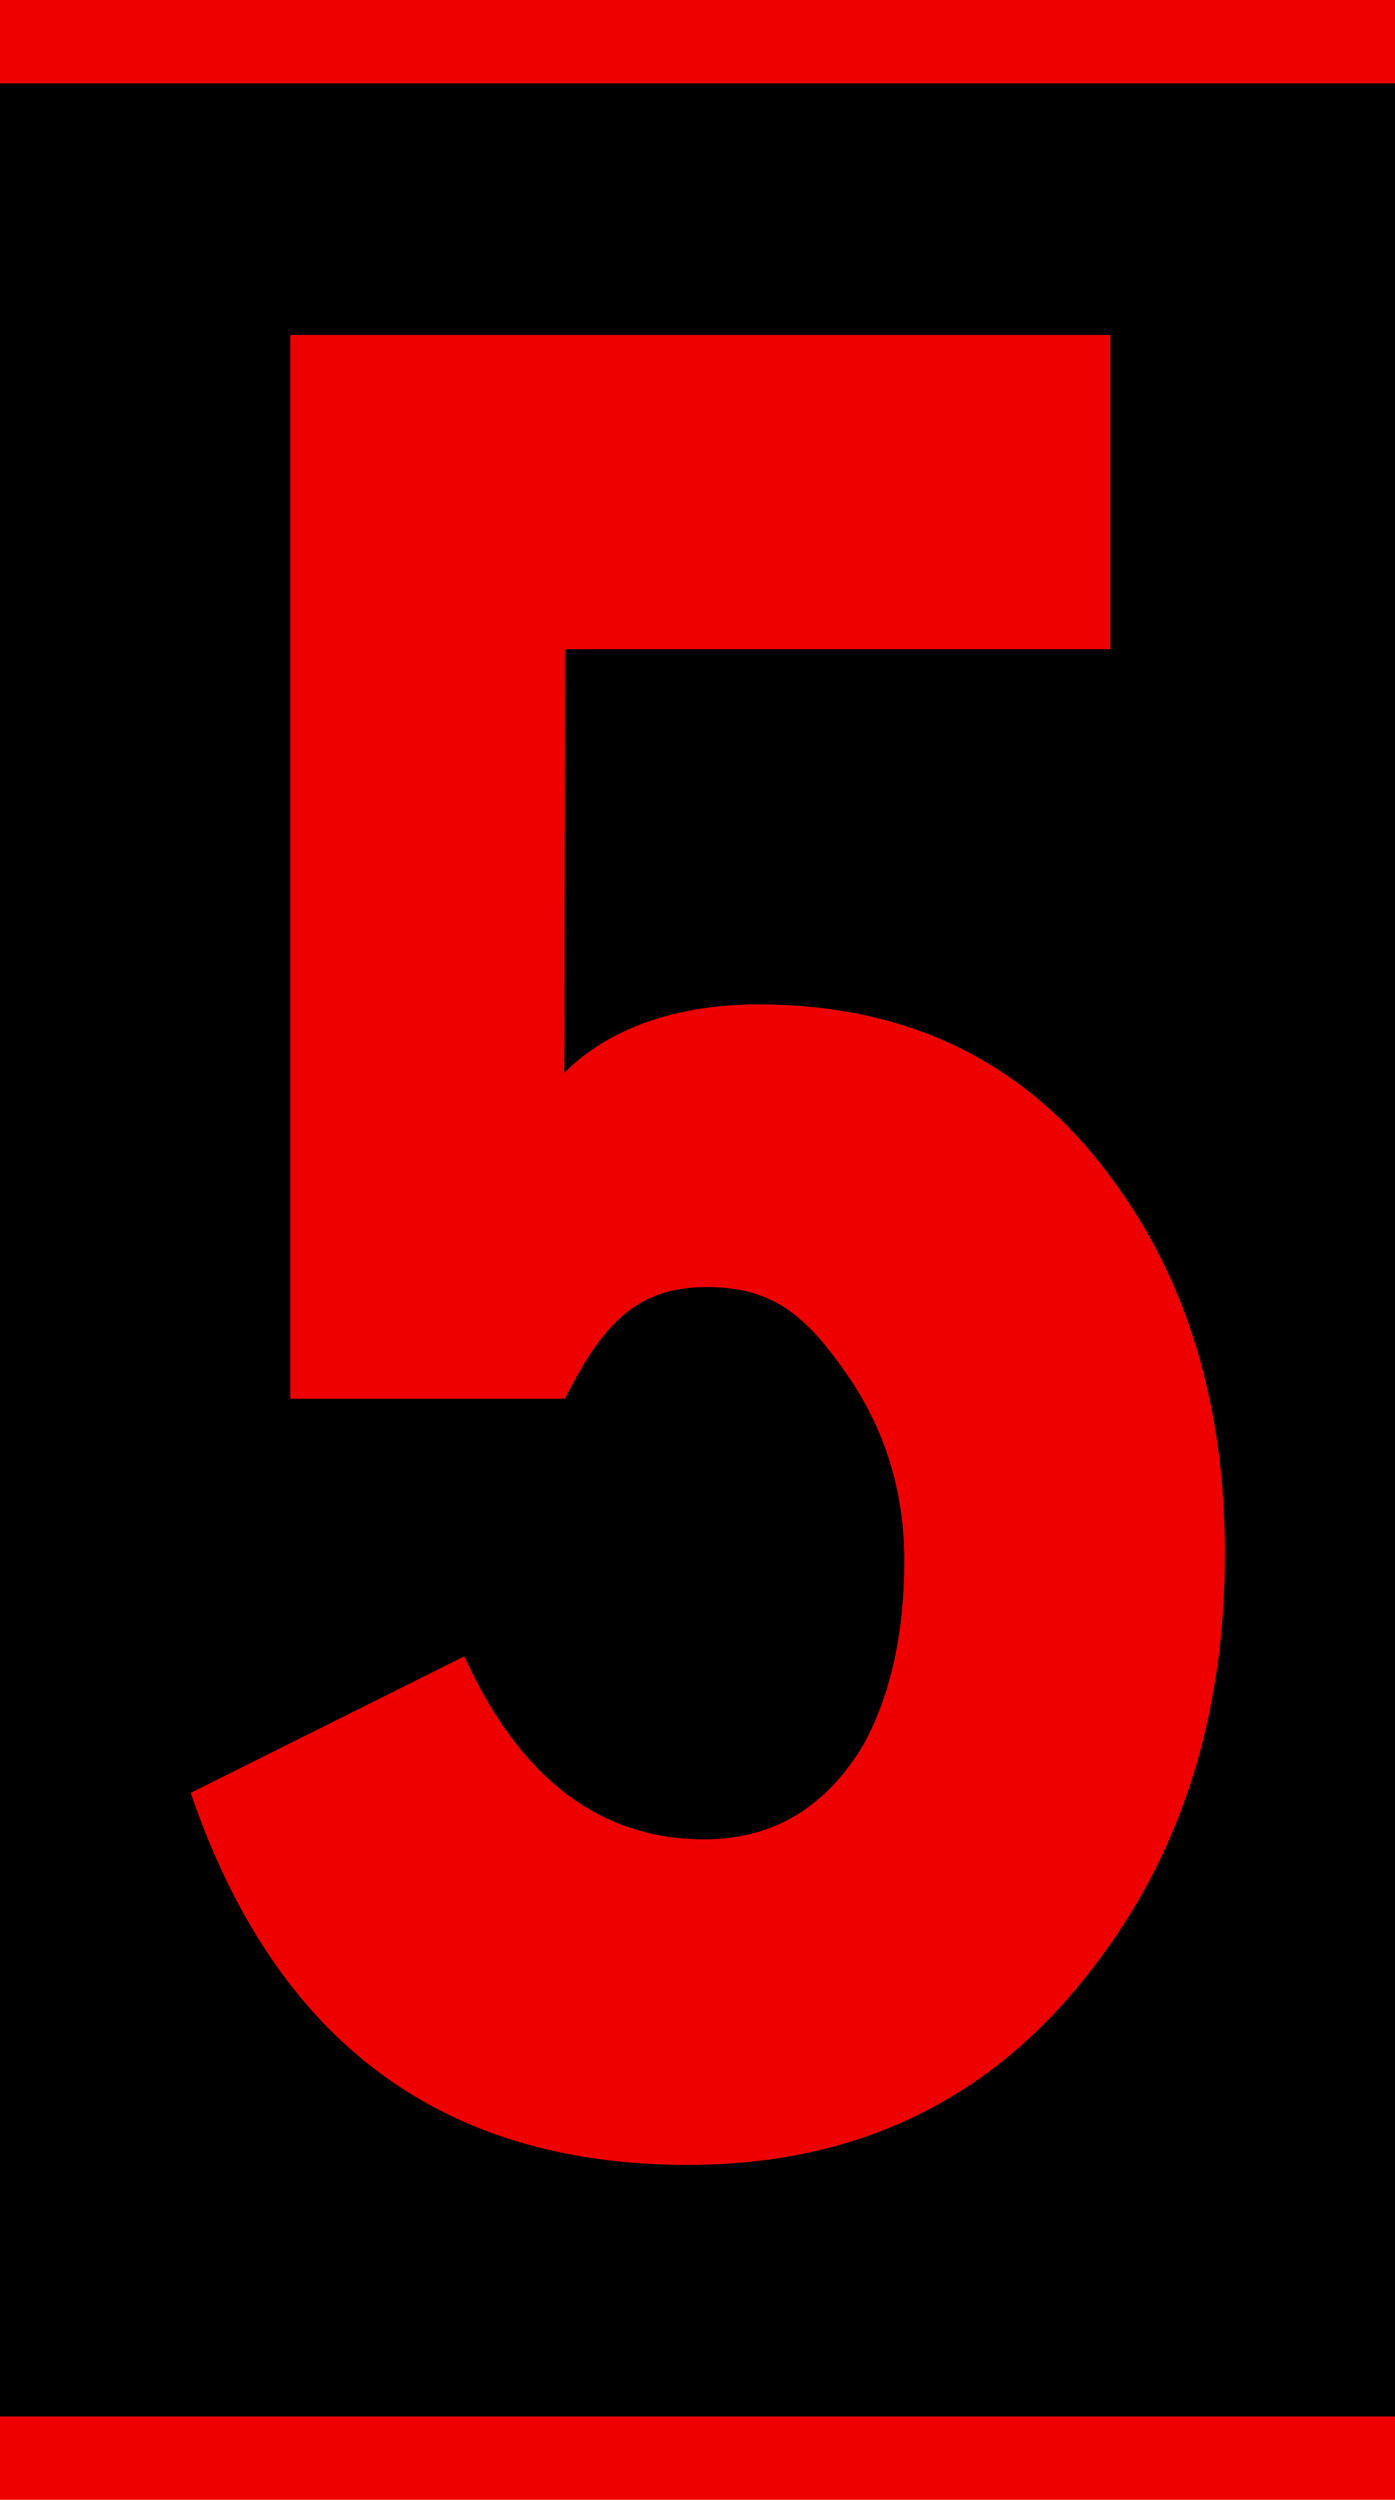 <?xml version="1.0" encoding="UTF-8"?>
<!DOCTYPE svg PUBLIC "-//W3C//DTD SVG 1.1 Tiny//EN" "http://www.w3.org/Graphics/SVG/1.1/DTD/svg11-tiny.dtd">
<svg baseProfile="tiny" version="1.1" xmlns="http://www.w3.org/2000/svg" xmlns:xlink="http://www.w3.org/1999/xlink" width="16.75" height="30" viewBox="34.5 0 16.75 30">
<g>
<path fill="#EE0000" d="M70,26c0,2.209-1.791,4-4,4H4c-2.209,0-4-1.791-4-4V4c0-2.209,1.791-4,4-4h62c2.209,0,4,1.791,4,4V26z"/>
</g>
<g>
<path d="M69,25.268C69,27.328,67.26,29,65.113,29H4.886C2.74,29,1,27.328,1,25.268V4.733C1,2.671,2.74,1,4.886,1h60.229   C67.26,1,69,2.671,69,4.733V25.268z"/>
</g>
<path fill="#EE0000" d="M49.207,18.645c0,1.961-0.531,3.625-1.601,4.992c-1.201,1.563-2.817,2.344-4.847,2.344  c-2.963,0-4.953-1.487-5.969-4.465l3.285-1.638c0.666,1.464,1.627,2.196,2.883,2.196c0.826,0,1.467-0.385,1.92-1.154  c0.319-0.594,0.48-1.328,0.48-2.195c0-0.795-0.214-1.516-0.641-2.162c-0.506-0.744-0.904-1.117-1.73-1.117  c-0.851,0-1.252,0.449-1.705,1.34h-3.296V4.02h9.847v3.771h-6.549l-0.008,5.083c0.624-0.622,1.523-0.82,2.325-0.82  c1.815,0,3.229,0.696,4.245,2.086C48.754,15.355,49.207,16.857,49.207,18.645z"/>
</svg>
